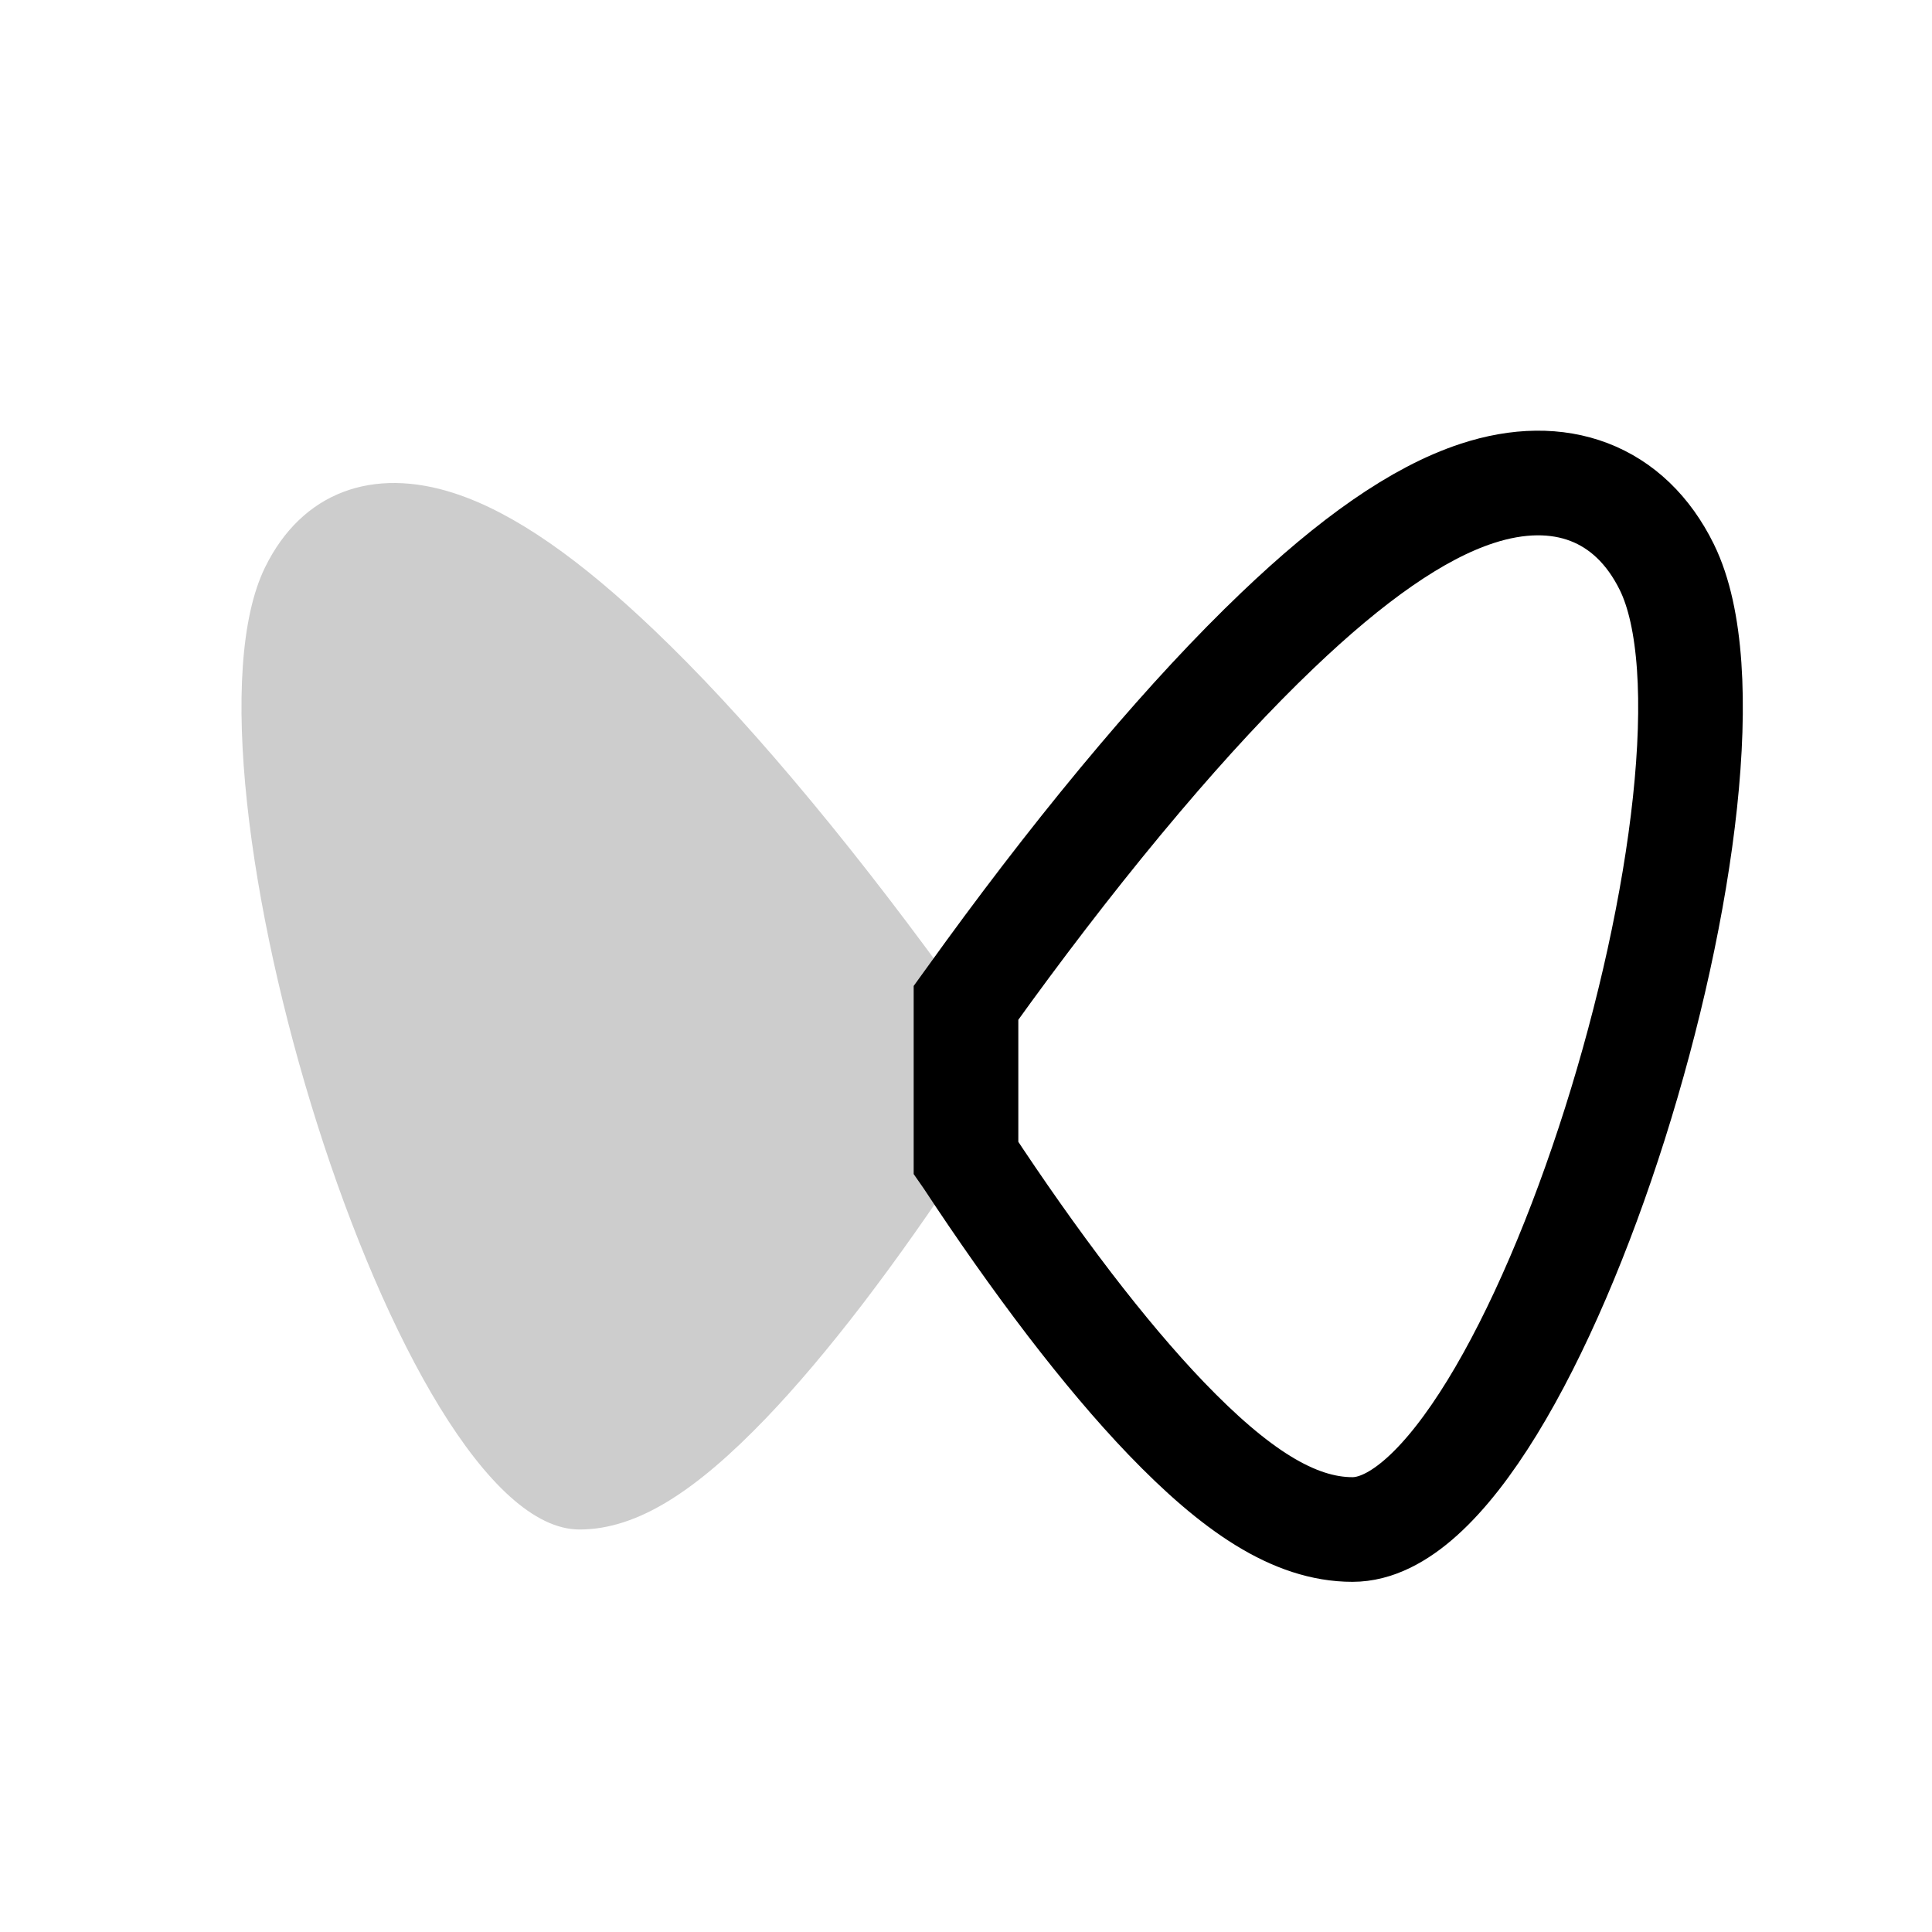 <?xml version="1.0" encoding="UTF-8"?>
<svg width="24px" height="24px" viewBox="0 0 24 24" version="1.1" xmlns="http://www.w3.org/2000/svg" xmlns:xlink="http://www.w3.org/1999/xlink">
    <title>icons_outlined_finder</title>
    <g id="页面-1" stroke="none" stroke-width="1" fill="none" fill-rule="evenodd">
        <g id="icons_outlined_finder备份" transform="translate(3, 6)" fill-rule="nonzero">
            <path d="M9,8.381 L8.984,8.404 C8.581,9.017 8.151,9.63 7.712,10.204 C7.299,10.742 6.898,11.219 6.514,11.619 C5.661,12.506 4.929,13 4.199,13 C1.942,13 -0.935,3.544 0.294,1.045 C0.751,0.116 1.627,-0.207 2.652,0.13 C3.396,0.374 4.216,0.958 5.132,1.833 C5.678,2.354 6.248,2.97 6.836,3.664 C7.486,4.431 8.123,5.252 8.721,6.072 L9,6.458 L9,8.381 Z" id="形状-path" fill="#000000" opacity="0.197"></path>
            <path d="M18,8.381 L17.984,8.404 C17.581,9.017 17.151,9.63 16.712,10.204 C16.299,10.742 15.898,11.219 15.514,11.619 C14.661,12.506 13.929,13 13.199,13 C10.942,13 8.065,3.544 9.294,1.045 C9.751,0.116 10.627,-0.207 11.652,0.13 C12.396,0.374 13.216,0.958 14.132,1.833 C14.678,2.354 15.248,2.97 15.836,3.664 C16.486,4.431 17.123,5.252 17.721,6.072 L18,6.458 L18,8.381 Z" id="形状-path备份" stroke="#000000" stroke-width="1.3" transform="translate(13.5, 6.5) scale(-1, 1) translate(-13.5, -6.5) "></path>
        </g>
    </g>
</svg>